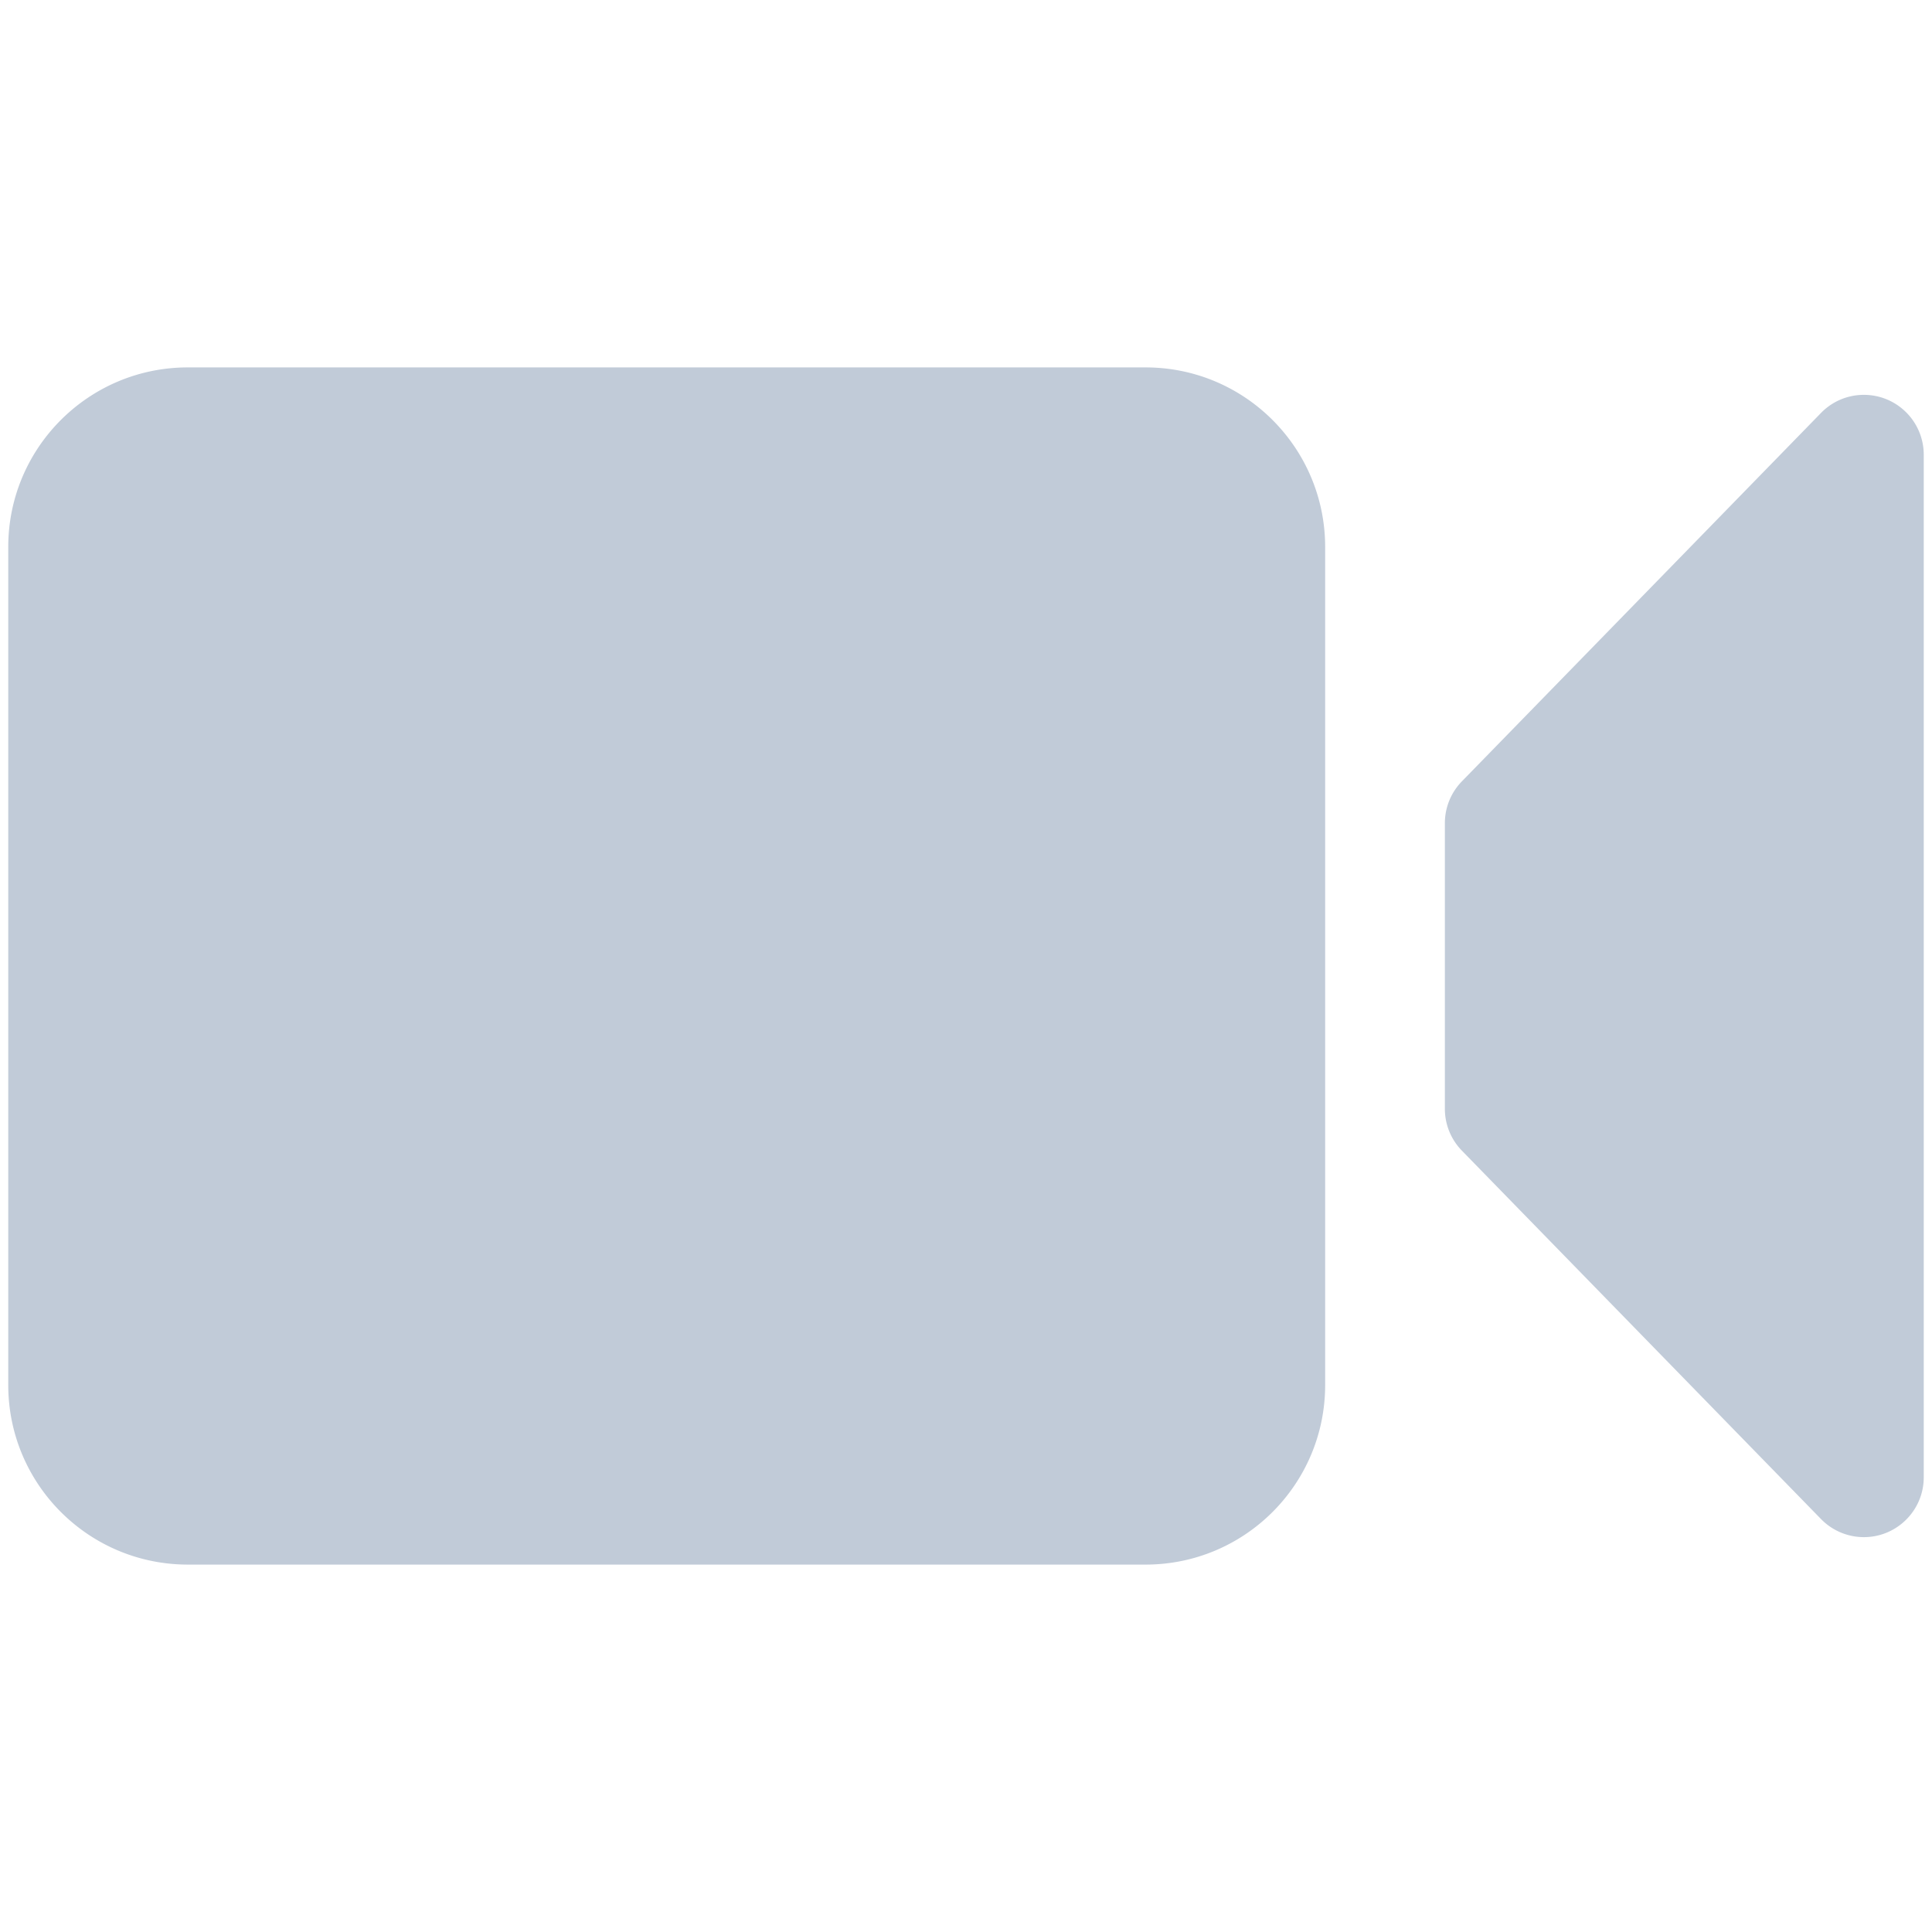 <?xml version="1.0" standalone="no"?><!DOCTYPE svg PUBLIC "-//W3C//DTD SVG 1.1//EN" "http://www.w3.org/Graphics/SVG/1.1/DTD/svg11.dtd"><svg class="icon" width="200px" height="200.00px" viewBox="0 0 1024 1024" version="1.1" xmlns="http://www.w3.org/2000/svg"><path fill="#C1CBD8" d="M774.82 414.143l190.36-195.283c12.231-12.547 32.317-12.804 44.865-0.573a31.725 31.725 0 0 1 9.581 22.718v541.985c0 17.522-14.205 31.727-31.727 31.727a31.727 31.727 0 0 1-22.718-9.58L774.82 609.856a31.727 31.727 0 0 1-9.008-22.145V436.29a31.728 31.728 0 0 1 9.008-22.146zM99.555 194.734h507.624c52.566 0 95.18 42.614 95.18 95.18v444.171c0 52.566-42.614 95.18-95.18 95.18H99.555c-52.566 0-95.18-42.614-95.18-95.18V289.914c0-52.566 42.614-95.18 95.18-95.18z" /></svg>
